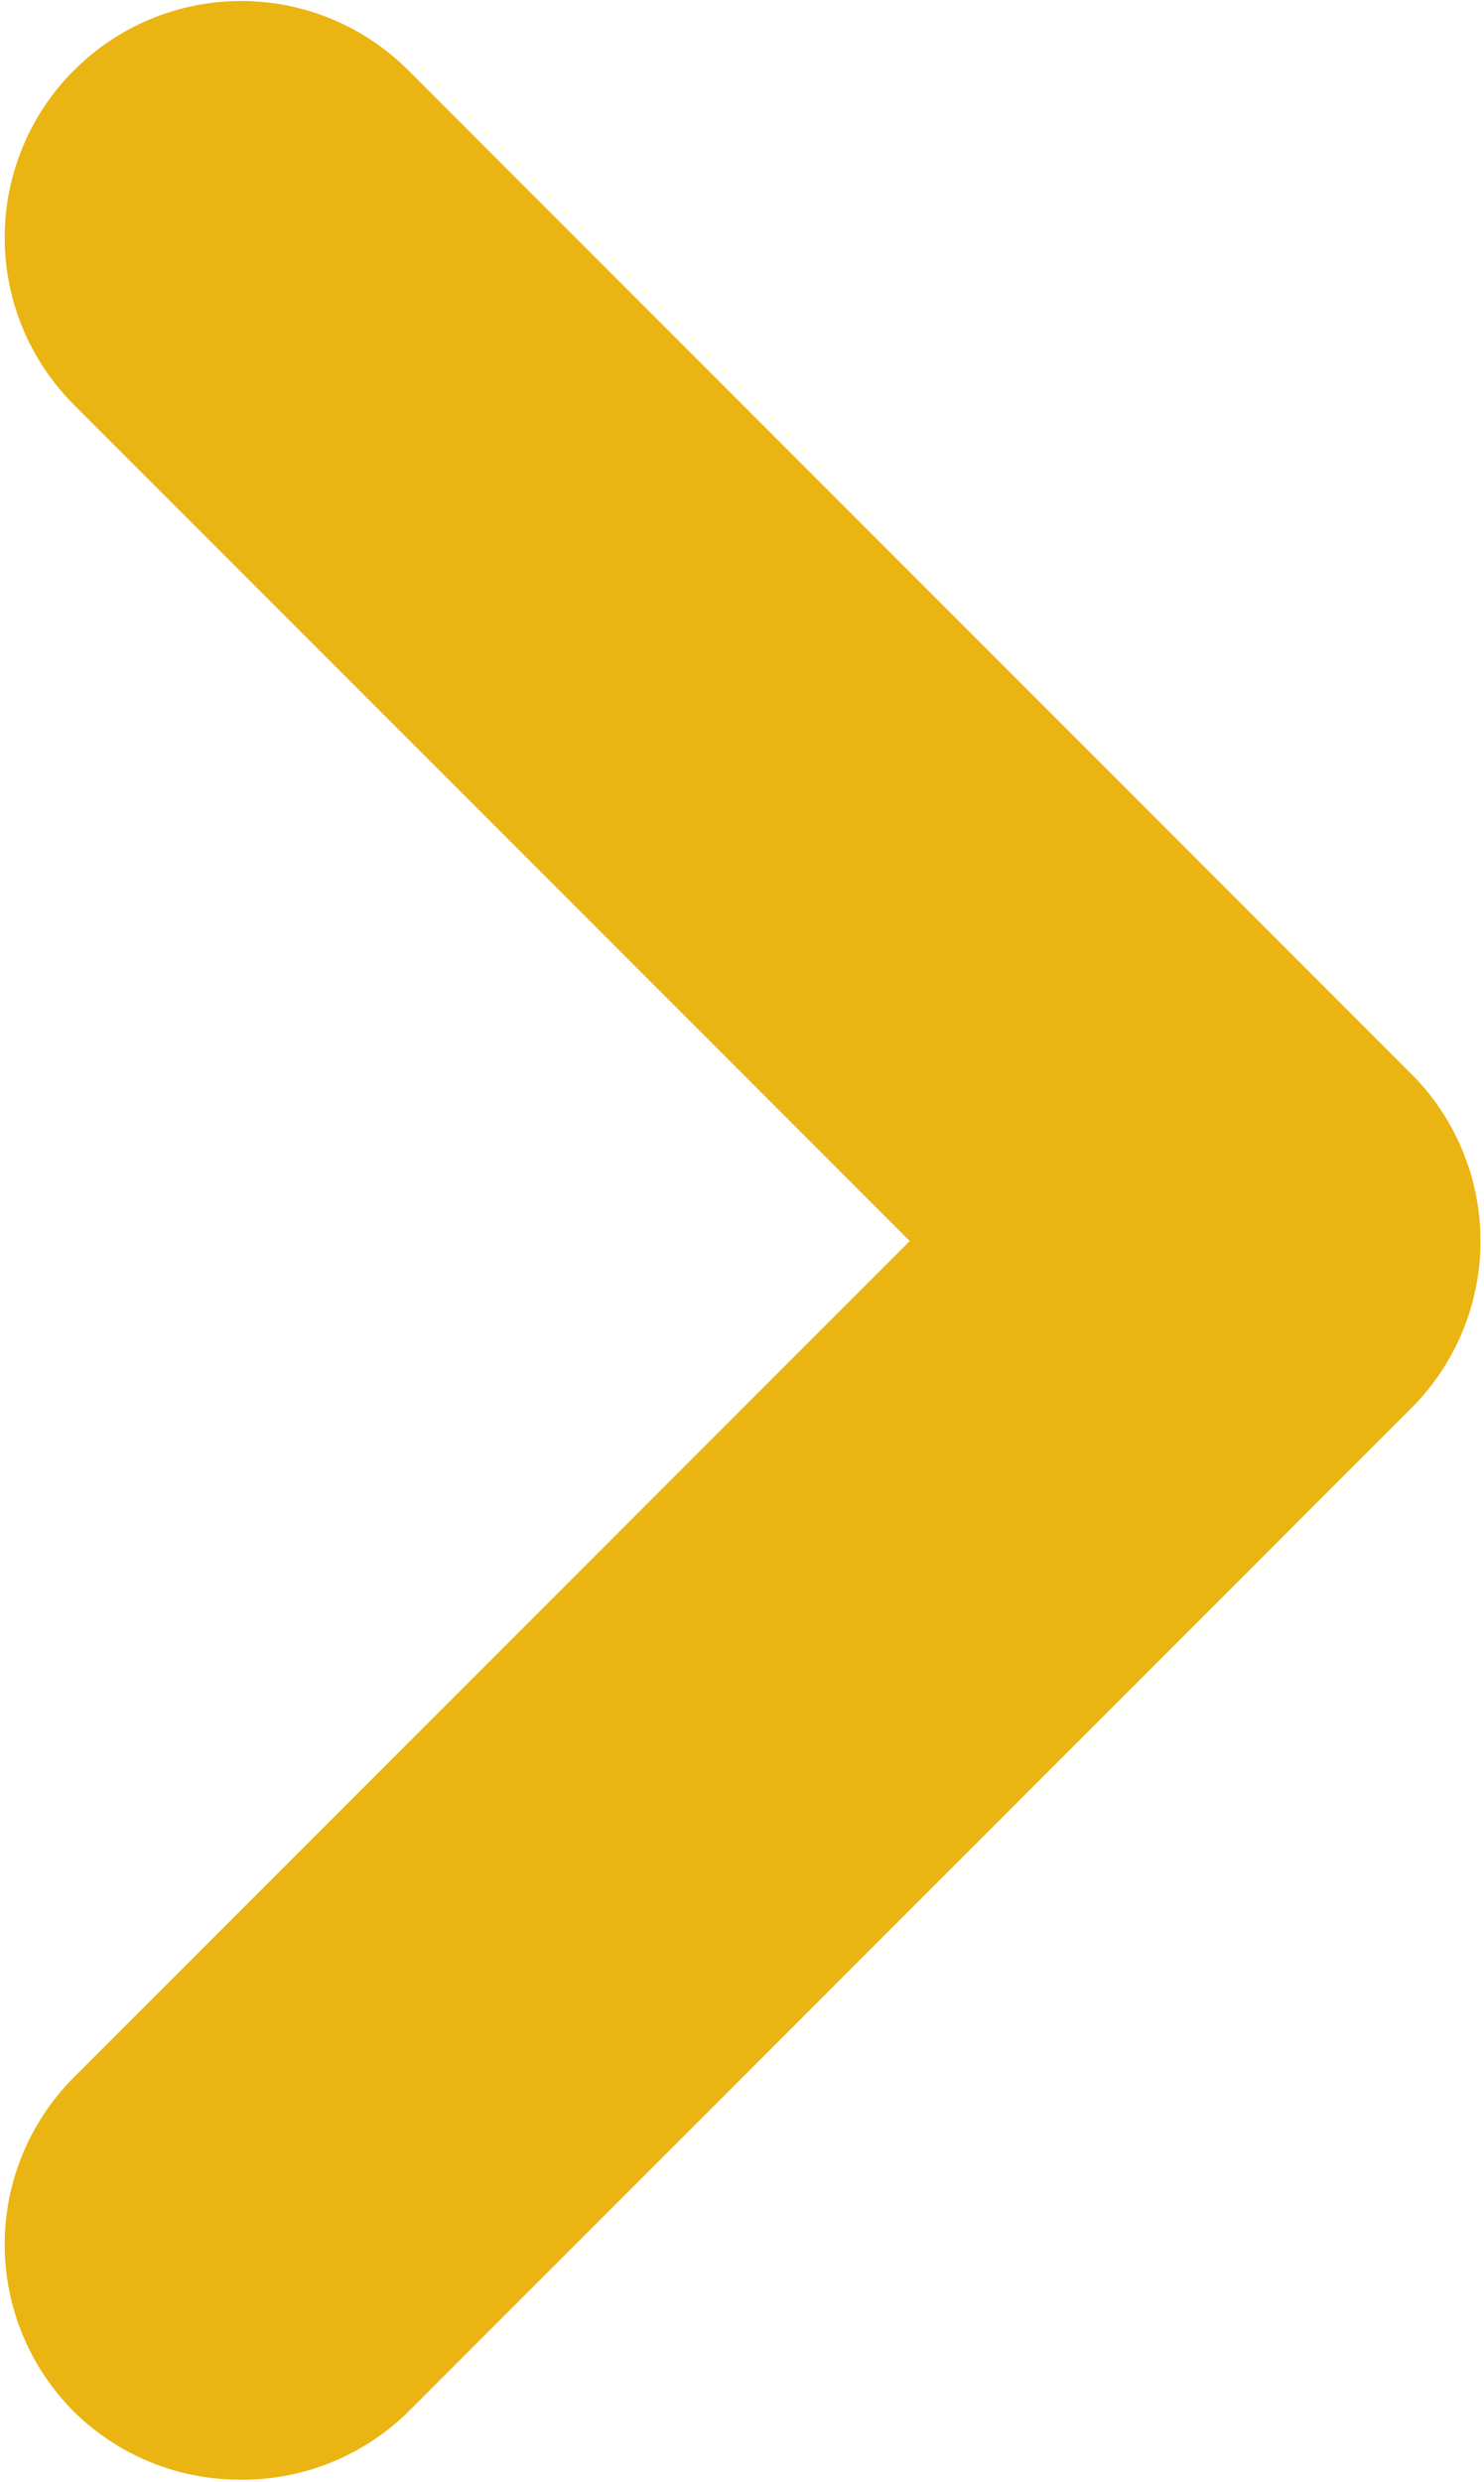 <svg width="134" height="224" viewBox="0 0 134 224" fill="none" xmlns="http://www.w3.org/2000/svg">
<path d="M127.373 96.853L36.92 6.4C34.937 4.4 32.577 2.813 29.978 1.73C27.378 0.647 24.59 0.09 21.773 0.09C18.957 0.09 16.169 0.647 13.569 1.73C10.969 2.813 8.61 4.4 6.627 6.4C2.653 10.397 0.423 15.804 0.423 21.44C0.423 27.076 2.653 32.483 6.627 36.48L82.147 112L6.627 187.52C2.653 191.517 0.423 196.924 0.423 202.56C0.423 208.196 2.653 213.603 6.627 217.6C8.62 219.577 10.984 221.141 13.583 222.203C16.183 223.265 18.966 223.803 21.773 223.787C24.581 223.803 27.364 223.265 29.963 222.203C32.562 221.141 34.927 219.577 36.92 217.6L127.373 127.147C129.373 125.163 130.96 122.804 132.043 120.204C133.126 117.605 133.684 114.816 133.684 112C133.684 109.184 133.126 106.395 132.043 103.796C130.96 101.196 129.373 98.837 127.373 96.853Z" fill="#EAB512"/>
</svg>
